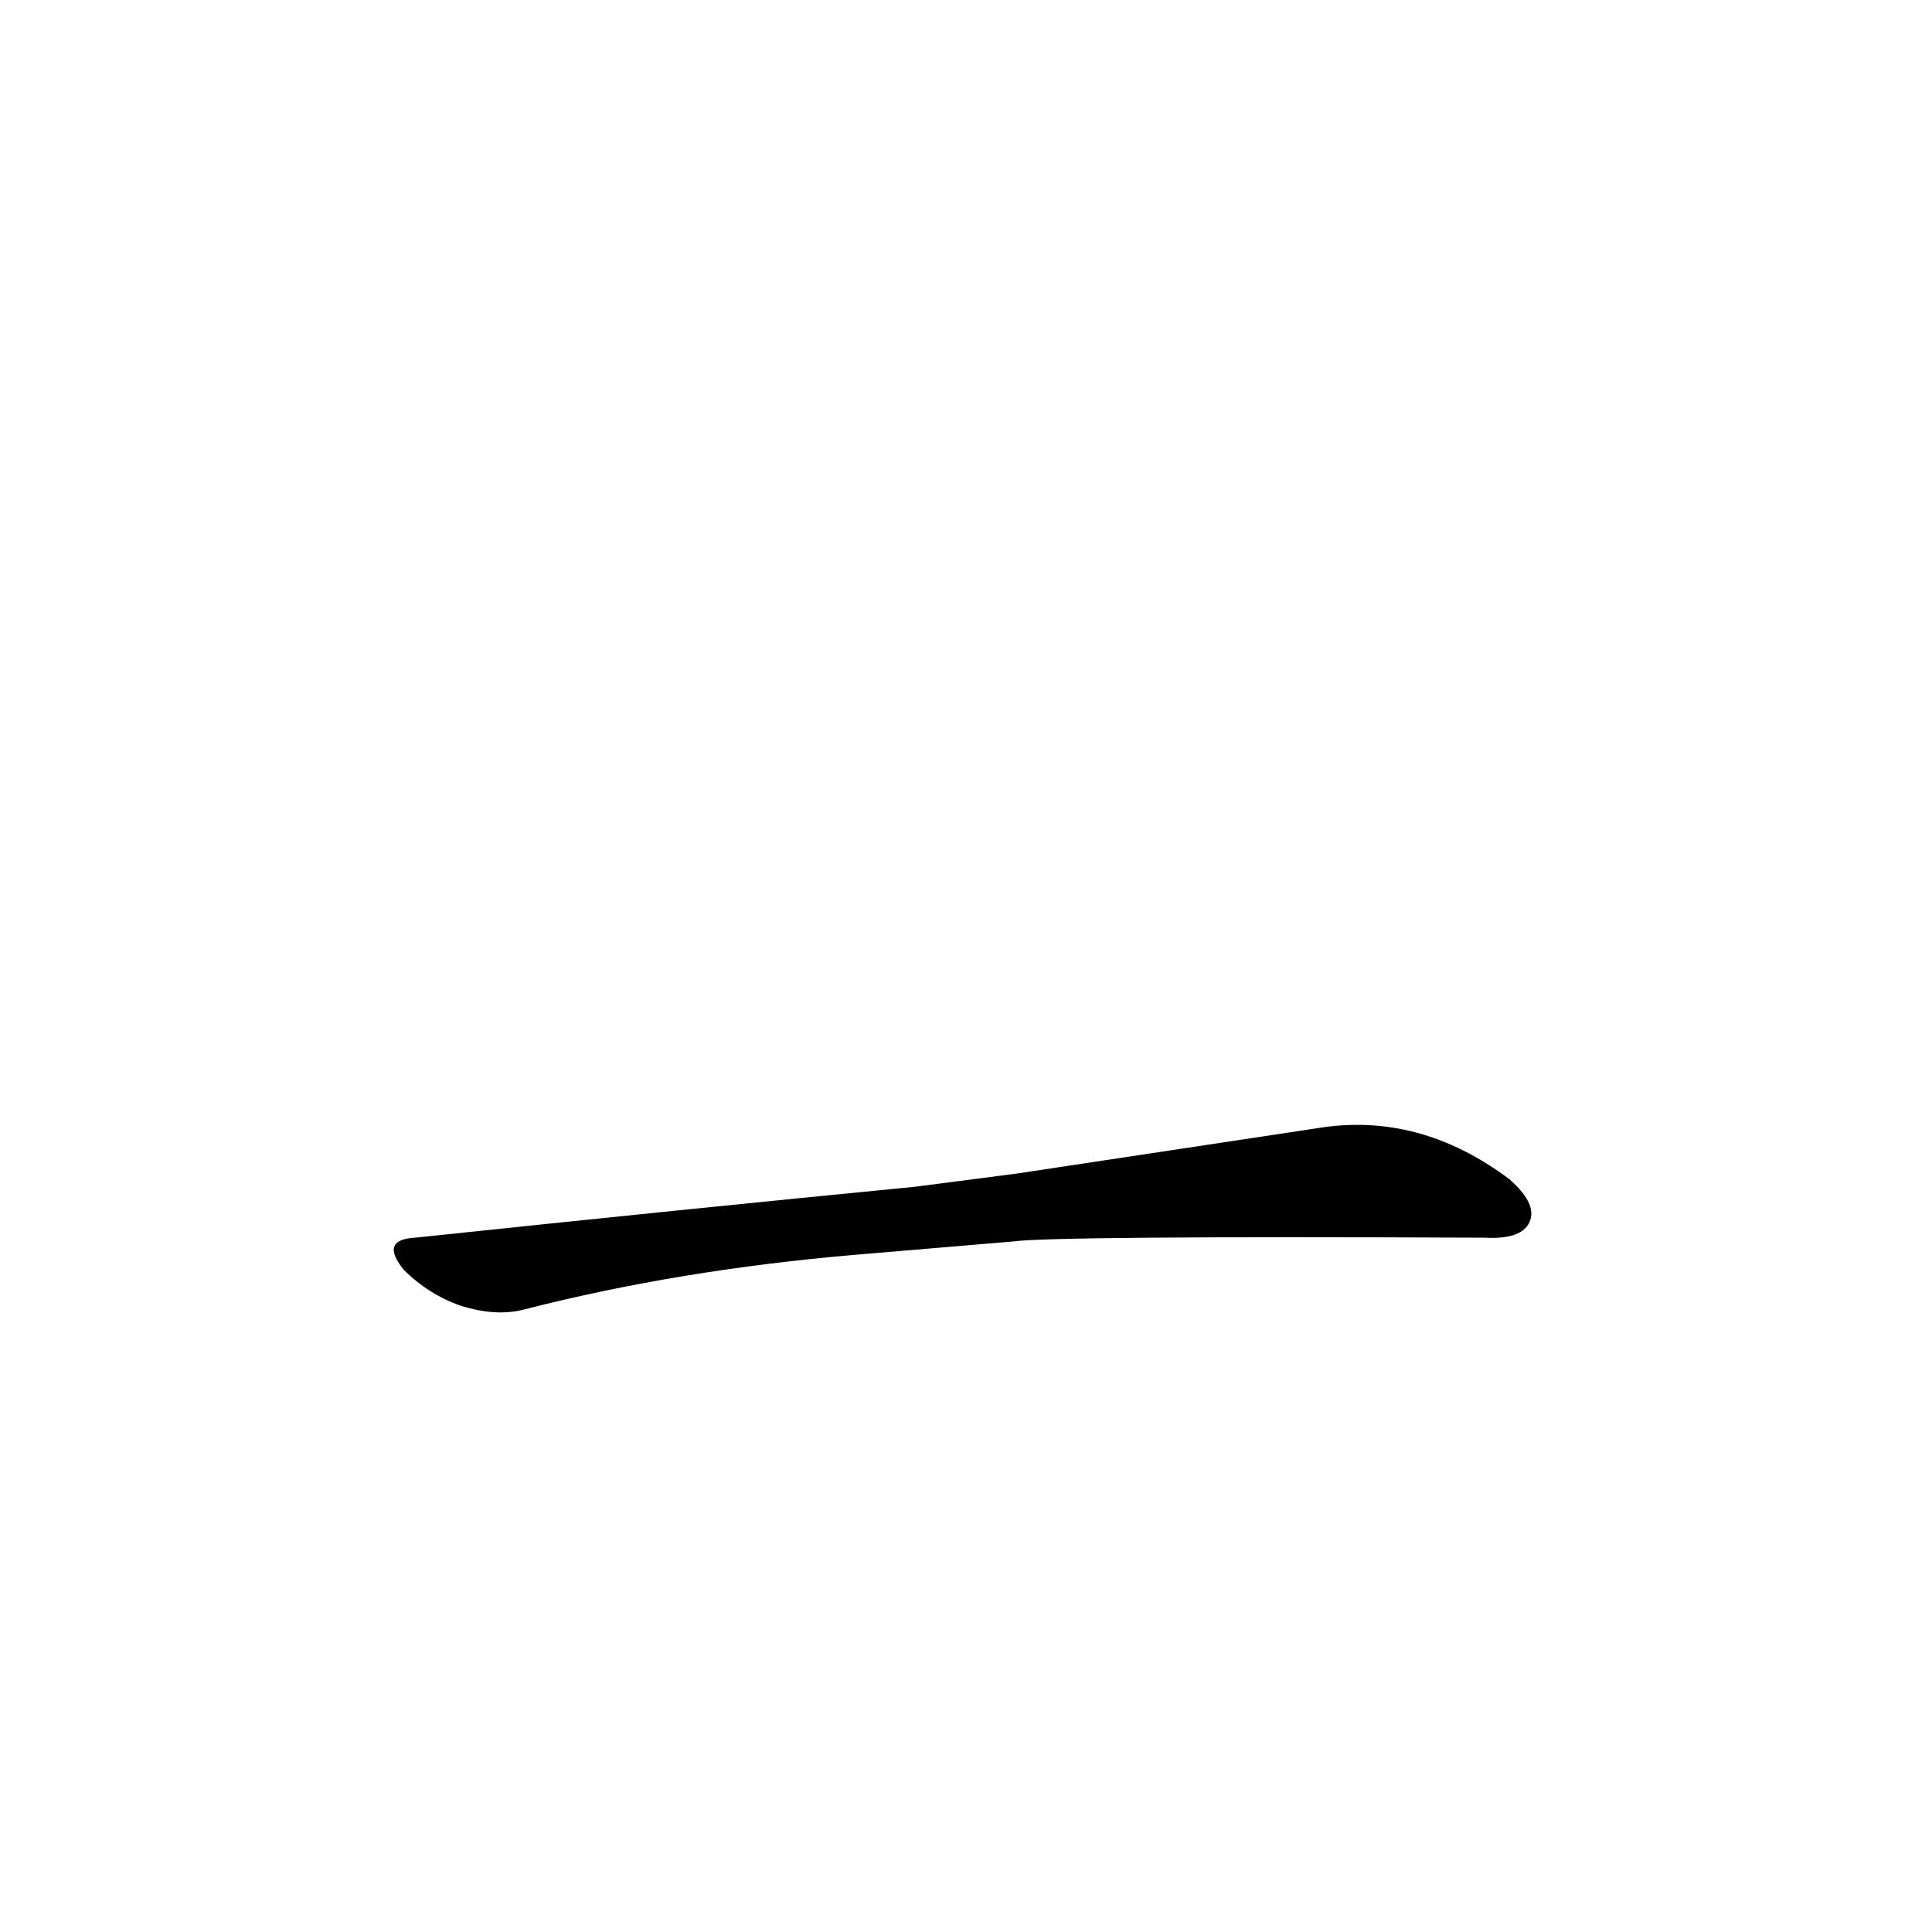 <?xml version='1.0' encoding='utf-8'?>
<svg xmlns="http://www.w3.org/2000/svg" version="1.1" viewBox="0 0 1024 1024"><g transform="scale(1, -1) translate(0, -900)"><path d="M 537 242 Q 558 245 787 244 Q 805 243 810 251 Q 816 261 800 275 Q 752 311 698 302 Q 632 292 539 278 L 485 271 Q 362 259 220 244 Q 201 243 214 227 Q 227 214 244 208 Q 263 202 278 206 Q 360 227 454 235 L 537 242 Z" fill="black" /></g></svg>